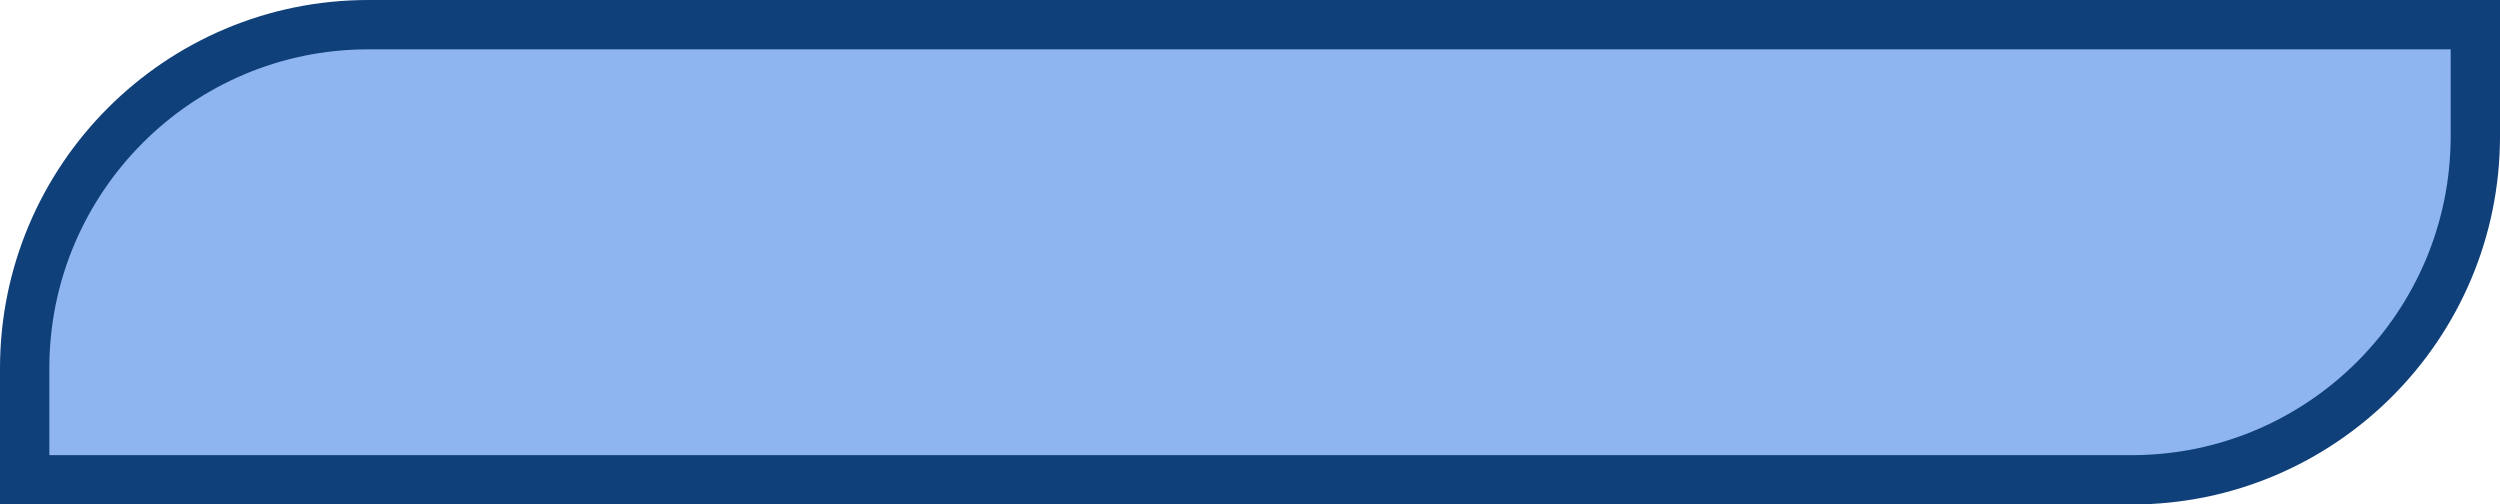 <?xml version="1.0" encoding="UTF-8"?>
<svg id="Capa_2" data-name="Capa 2" xmlns="http://www.w3.org/2000/svg" viewBox="0 0 557.51 112.49">
  <defs>
    <style>
      .cls-1 {
        fill: #8eb5ef;
        stroke: #0f407a;
        stroke-miterlimit: 10;
        stroke-width: 11px;
      }
    </style>
  </defs>
  <g id="Capa_1-2" data-name="Capa 1">
    <path class="cls-1" d="m82.14,5.5h469.87v24.86c0,42.3-34.34,76.64-76.64,76.64H5.5v-24.86C5.5,39.84,39.84,5.5,82.14,5.5Z"/>
  </g>
</svg>